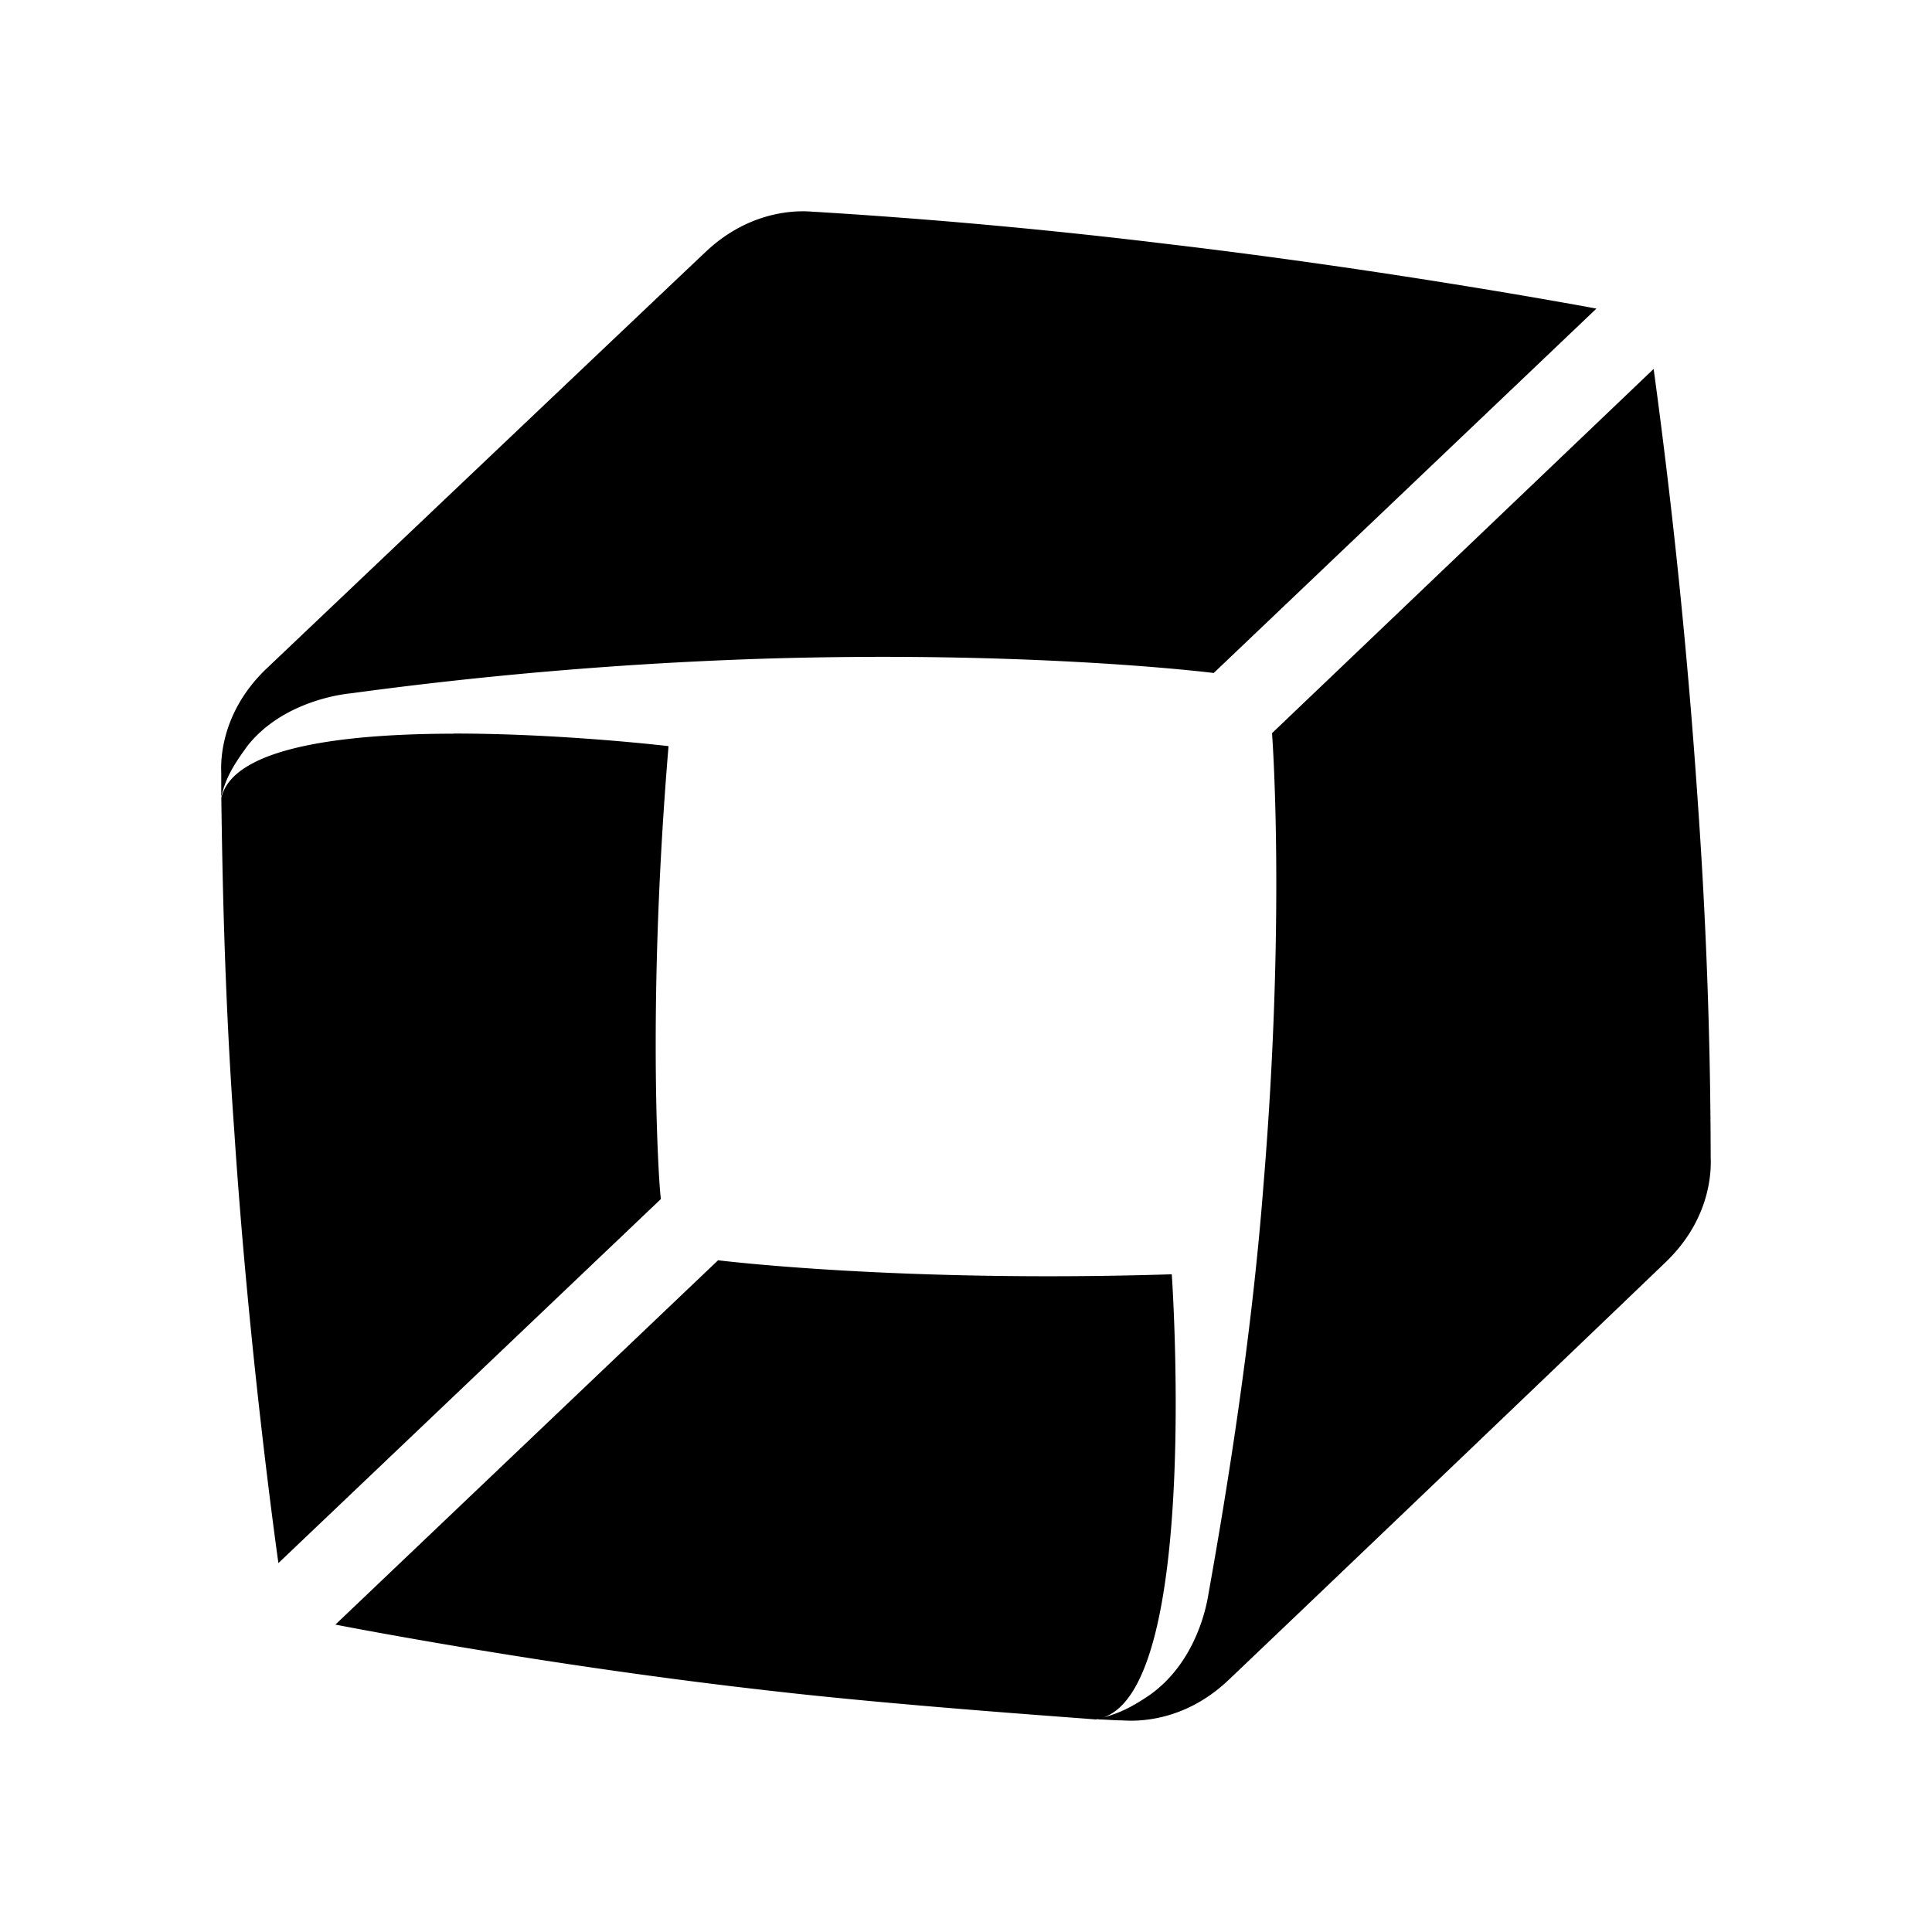 <svg xmlns="http://www.w3.org/2000/svg" width="100%" height="100%" viewBox="0 0 30.72 30.72"><path d="M12.732 3.36c-0.31 0.006-0.93 0.09-1.521 0.654-0.872 0.824-5.225 4.957-6.973 6.617-0.79 0.754-0.72 1.595-0.72 1.664v0.377c0.067-0.292 0.187-0.5 0.427-0.825 0.496-0.616 1.3-0.788 1.627-0.822a64.238 64.238 0 0 1 0.002 0 64.238 64.238 0 0 1 6.528-0.55c4.335-0.136 7.197 0.226 7.197 0.226l6.085-5.794s-3.188-0.6-6.82-1.027a93.4 93.4 0 0 0-5.64-0.514c-0.02 0-0.09-0.008-0.192-0.006z m13.56 2.508l-6.066 5.79s0.222 2.881-0.137 7.2c-0.189 2.45-0.584 4.866-0.875 6.494-0.052 0.326-0.256 1.114-0.925 1.594-0.29 0.198-0.49 0.295-0.748 0.363 1.546-0.51 1.091-7.047 1.091-7.047-4.335 0.137-7.214-0.223-7.214-0.223l-6.085 5.793s3.223 0.634 6.856 1.045c2.056 0.24 4.833 0.429 5.227 0.463 0.023 0 0.045-0.007 0.068-0.012-0.013 0.003-0.022 0.009-0.035 0.012 0.138 0 0.26 0.015 0.38 0.015 0.084 0 0.924 0.105 1.712-0.648 1.748-1.663 6.084-5.81 6.94-6.634 0.789-0.754 0.72-1.594 0.72-1.68a81.846 81.846 0 0 0-0.206-5.654 101.75 101.75 0 0 0-0.701-6.872zM7.215 11.666c-1.73 0.002-3.508 0.208-3.696 1.021 0.017 1.216 0.05 3.137 0.205 5.28 0.24 3.65 0.703 6.887 0.703 6.887l6.083-5.79c-0.017 0.016-0.24-2.88 0.12-7.2 0 0-1.684-0.201-3.416-0.2z" /></svg>